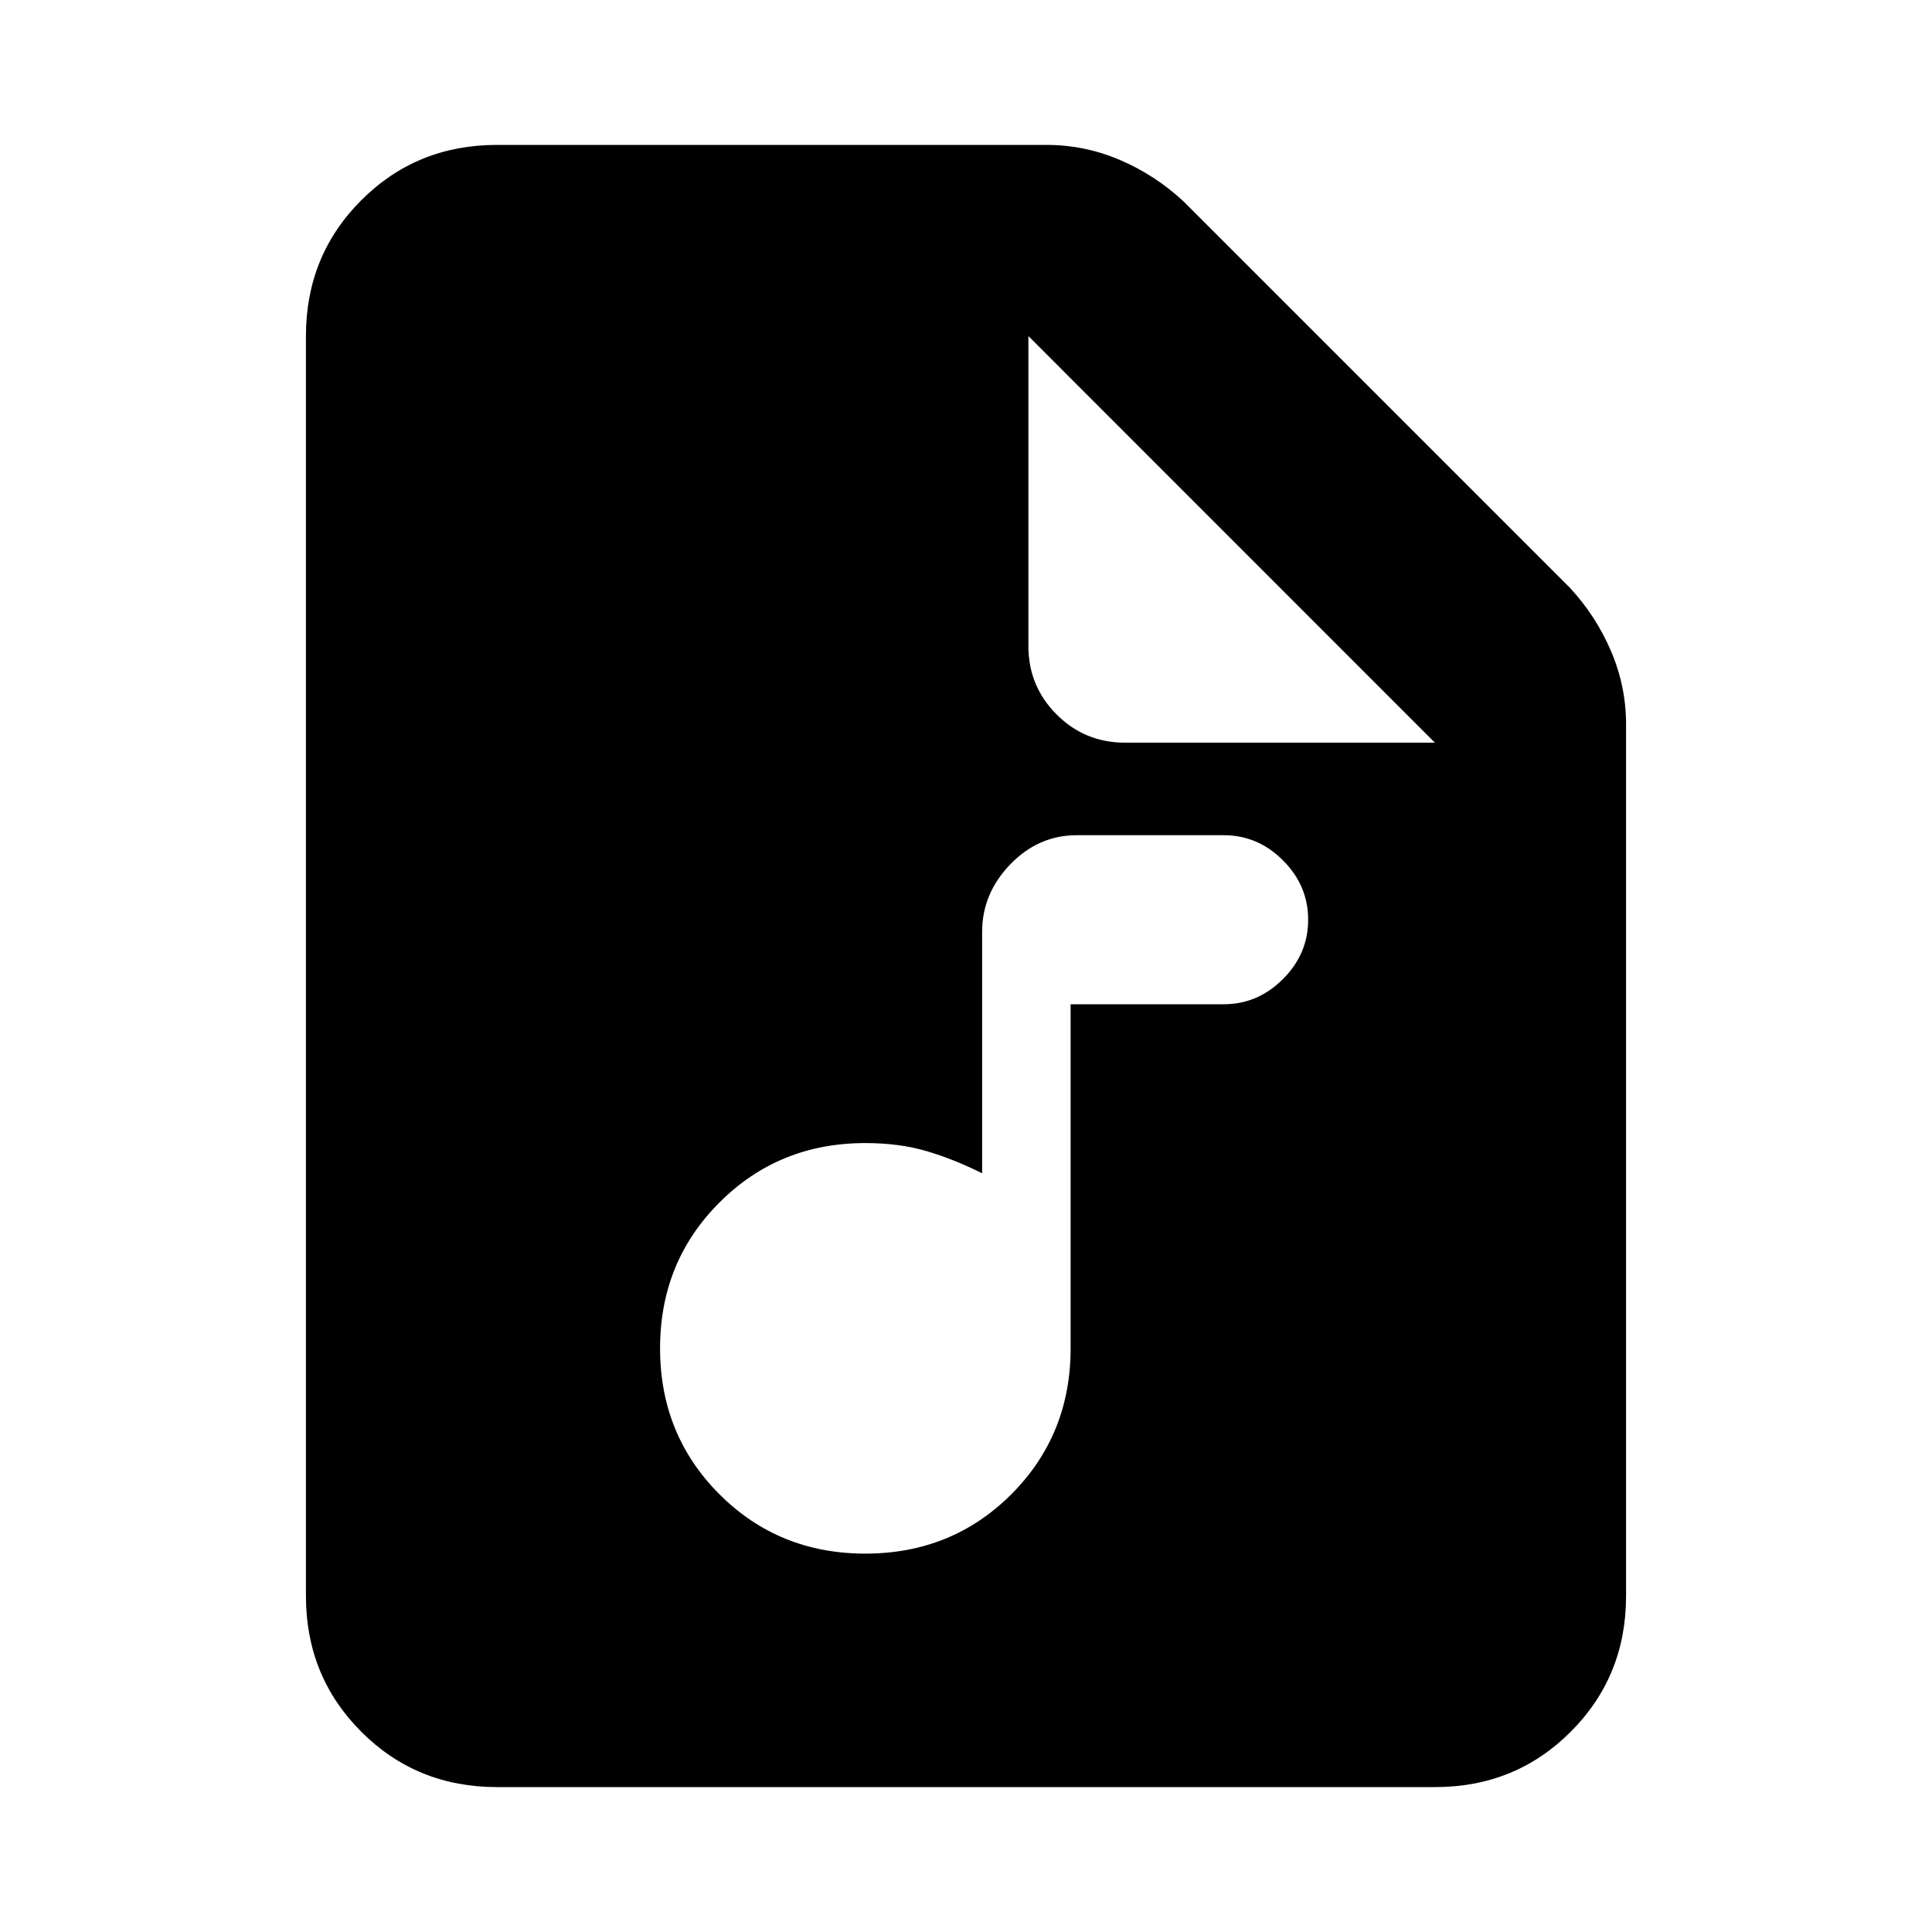 <svg xmlns="http://www.w3.org/2000/svg" height="20" width="20"><path d="M8.958 16.083q.896 0 1.511-.614.614-.615.614-1.511v-3.562h1.584q.354 0 .614-.261.261-.26.261-.614t-.261-.615q-.26-.26-.614-.26h-1.521q-.396 0-.688.302-.291.302-.291.698v2.5q-.292-.146-.573-.229-.282-.084-.636-.084-.896 0-1.51.615-.615.614-.615 1.51t.615 1.511q.614.614 1.51.614ZM5.146 18.5q-.834 0-1.406-.573-.573-.573-.573-1.406V3.479q0-.833.573-1.406.572-.573 1.406-.573h5.687q.396 0 .761.156.364.156.656.427l4 4q.271.292.427.657.156.364.156.76v9.021q0 .833-.573 1.406-.572.573-1.406.573Zm6.5-10.812h3.208l-4.208-4.209v3.209q0 .416.292.708.291.292.708.292Z"/></svg>